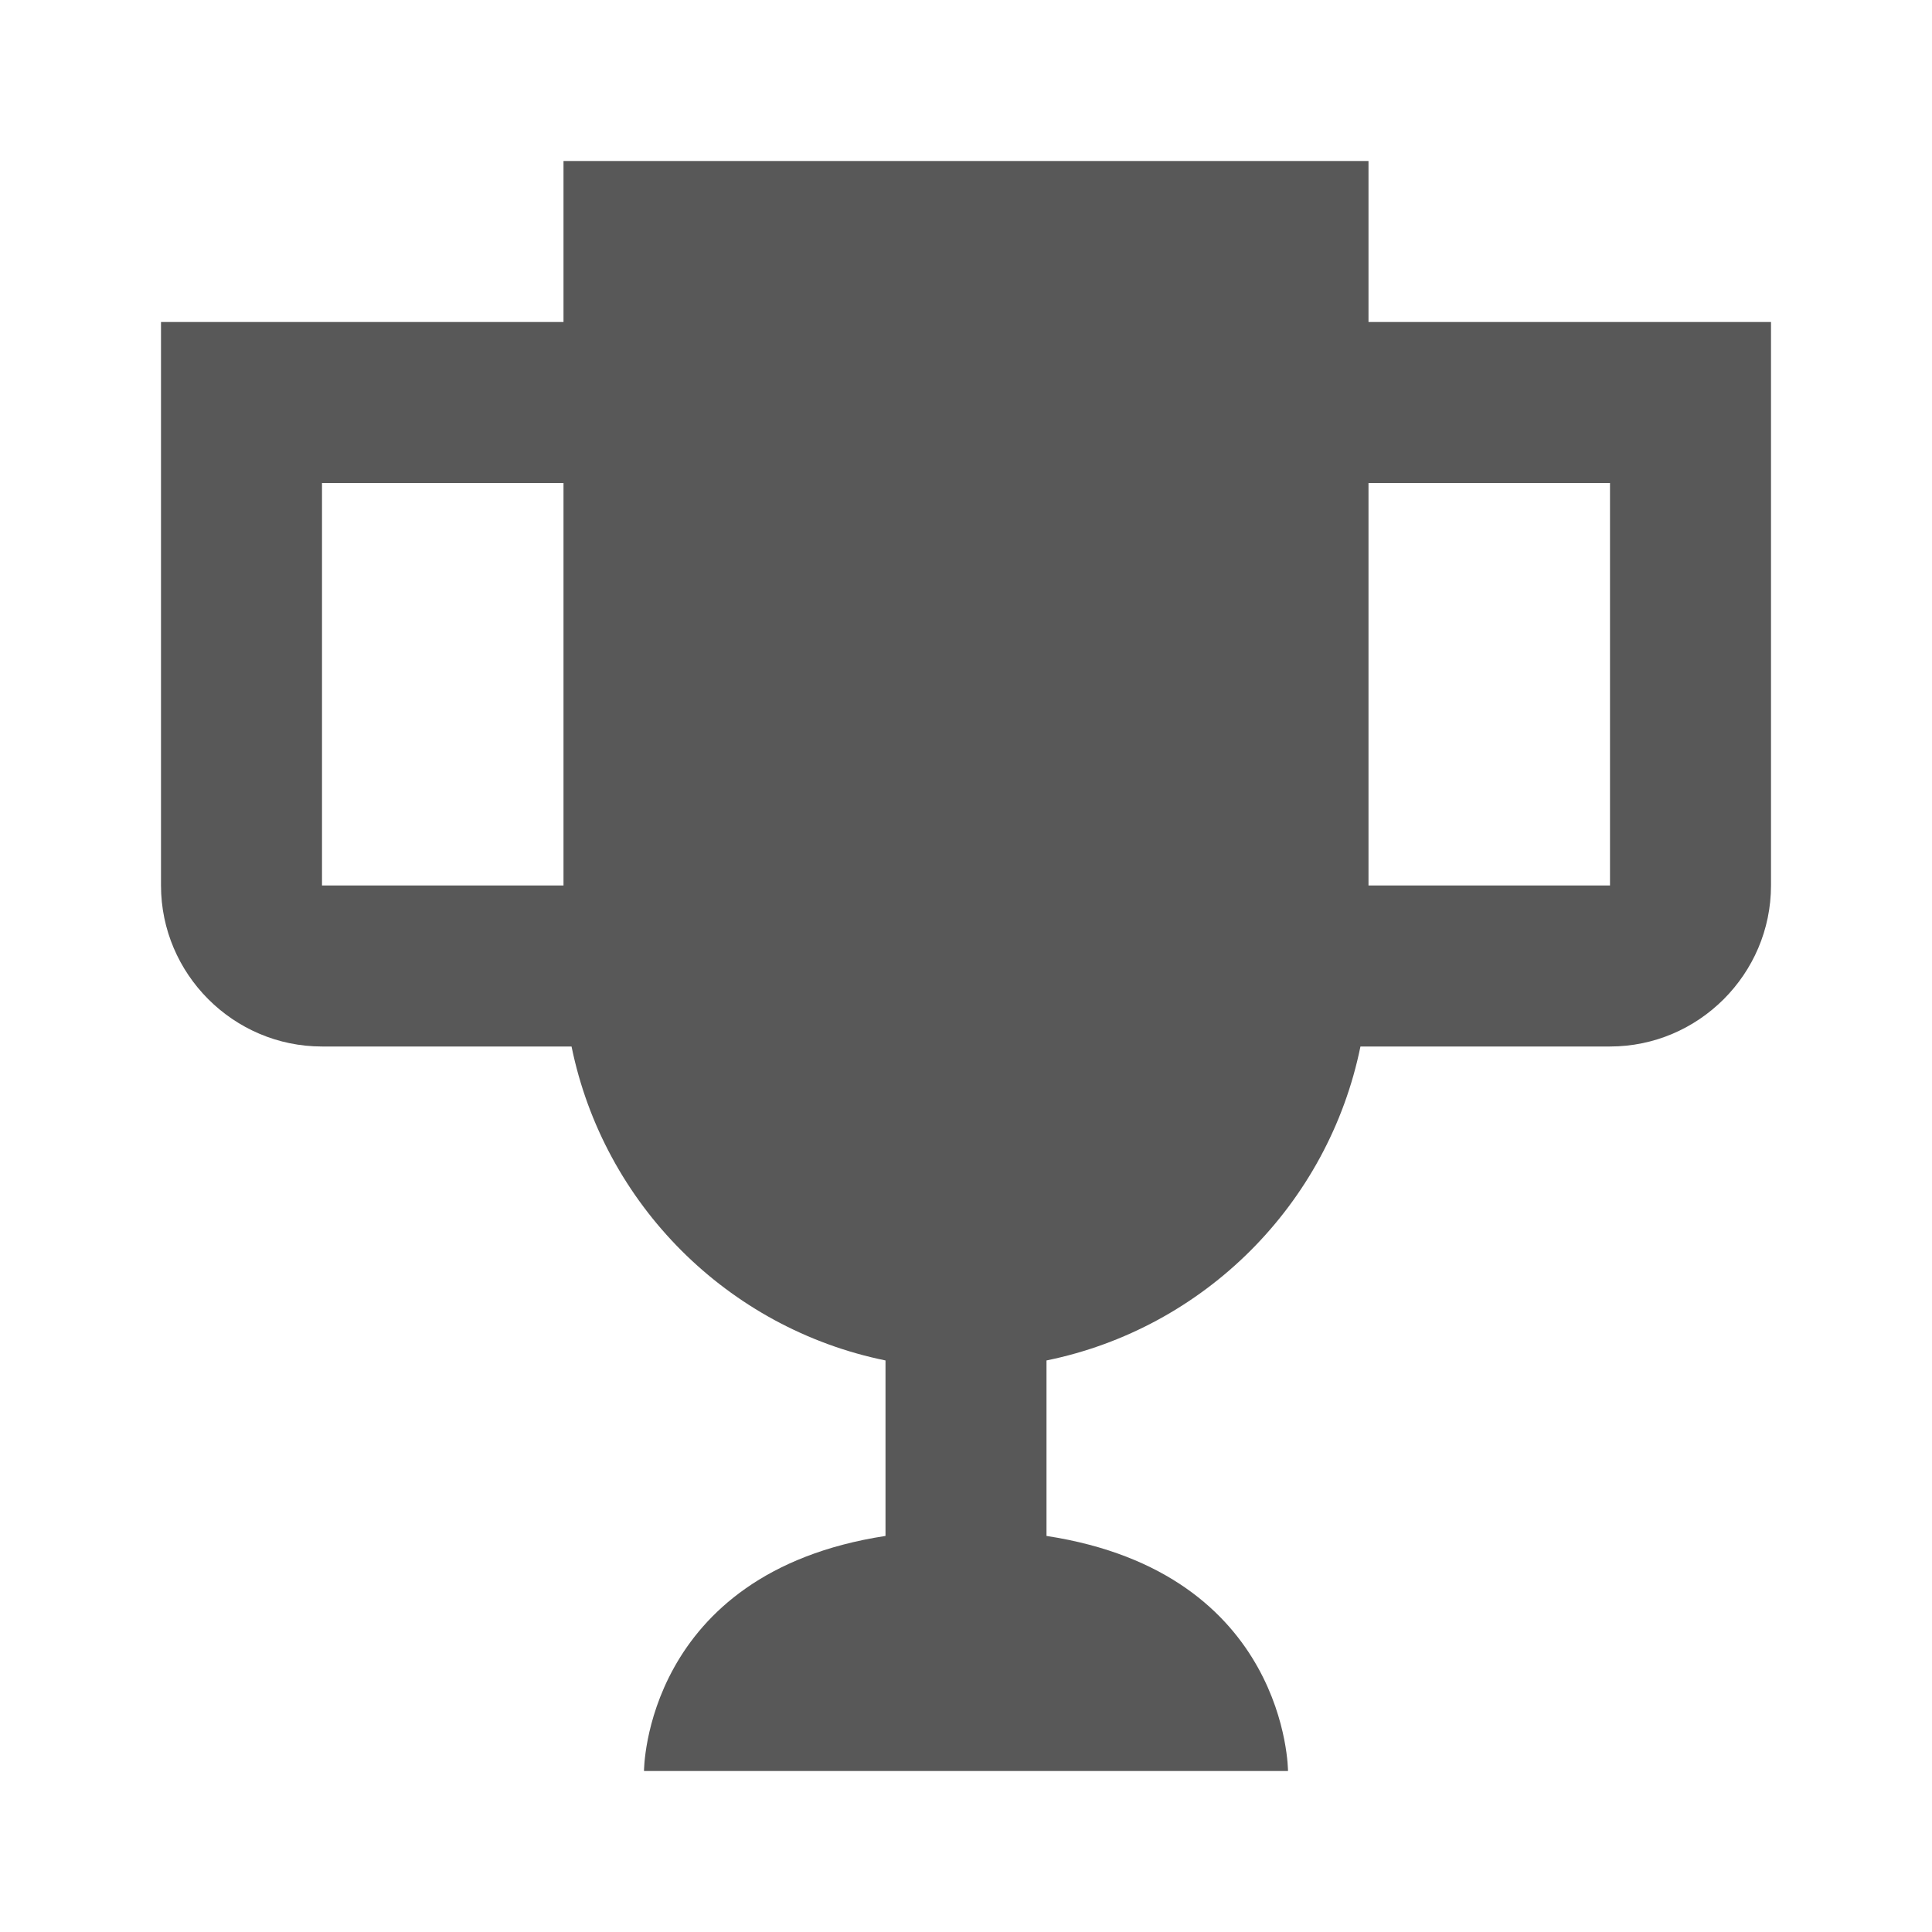<?xml version="1.0" encoding="UTF-8"?>
<svg width="24px" height="24px" viewBox="0 0 24 24" version="1.1" xmlns="http://www.w3.org/2000/svg" xmlns:xlink="http://www.w3.org/1999/xlink">
    <title>icon/trophy</title>
    <g id="Icons" stroke="none" stroke-width="1" fill="none" fill-rule="evenodd" fill-opacity="0.87">
        <g id="icon/trophy" fill="#404040" fill-rule="nonzero">
            <g id="trophy-variant" transform="translate(2, 2)">
                <path d="M15,2 L15,0 L5,0 L5,2 L0,2 L0,9 C0,10.1 0.9,11 2,11 L5.1,11 C5.5,12.96 7.04,14.5 9,14.9 L9,17.08 C6,17.54 6,20 6,20 L14,20 C14,20 14,17.54 11,17.08 L11,14.9 C12.96,14.5 14.5,12.96 14.9,11 L18,11 C19.1,11 20,10.1 20,9 L20,2 L15,2 M2,9 L2,4 L5,4 L5,9 L2,9 M18,9 L15,9 L15,4 L18,4 L18,9 Z" id="Shape"></path>
            </g>
        </g>
    </g>
</svg>